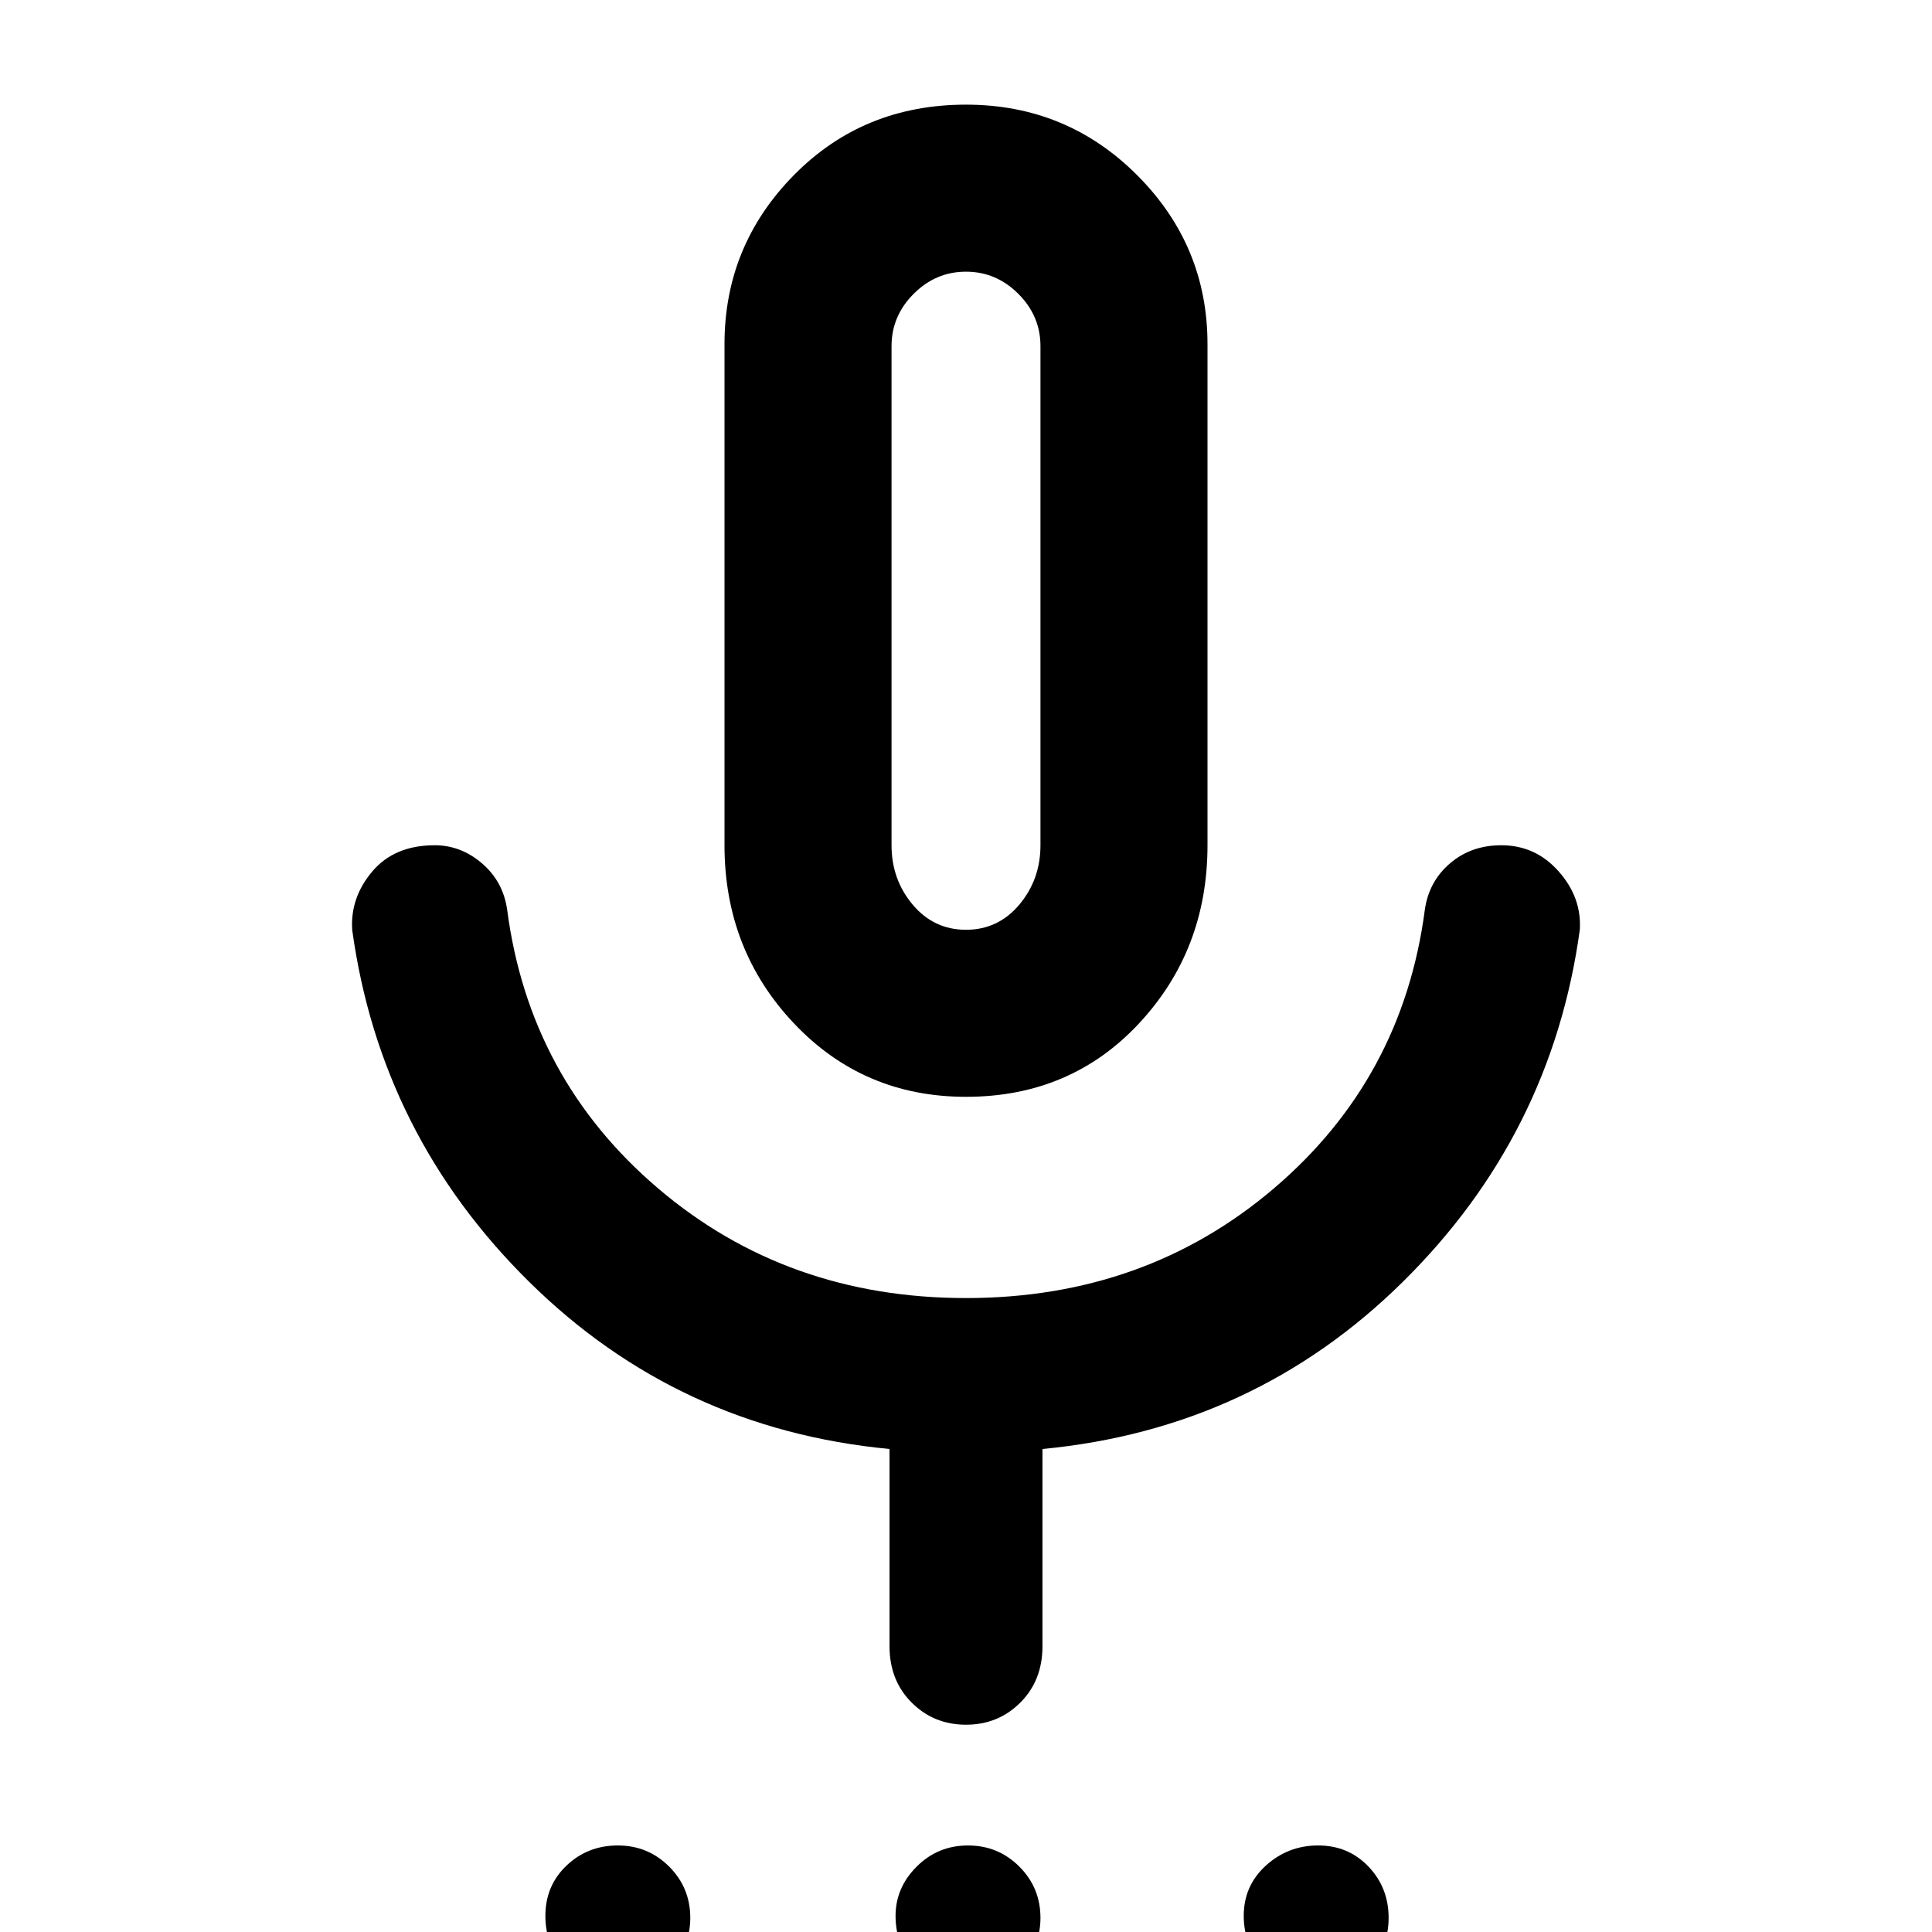 <svg xmlns="http://www.w3.org/2000/svg" height="48" width="48"><path d="M15.3 49.4q-.75 0-1.25-.525t-.5-1.275q0-.75.525-1.25t1.275-.5q.75 0 1.275.525.525.525.525 1.275 0 .75-.55 1.25t-1.3.5Zm8.7 0q-.75 0-1.25-.525t-.5-1.275q0-.7.525-1.225.525-.525 1.275-.525.75 0 1.275.525.525.525.525 1.275 0 .75-.55 1.25t-1.3.5Zm8.7 0q-.75 0-1.275-.525-.525-.525-.525-1.275 0-.75.55-1.25t1.3-.5q.75 0 1.25.525t.5 1.275q0 .75-.525 1.25t-1.275.5ZM24 27.25q-2.55 0-4.275-1.825Q18 23.6 18 21V8.55q0-2.45 1.725-4.2T24 2.6q2.5 0 4.25 1.75T30 8.55V21q0 2.6-1.7 4.425-1.7 1.825-4.3 1.825Zm0-12.35Zm0 27.95q-.8 0-1.35-.55t-.55-1.4V36q-5.25-.5-8.95-4.15-3.7-3.65-4.4-8.75-.05-.8.5-1.45Q9.8 21 10.8 21q.65 0 1.175.45t.625 1.15q.55 4.2 3.75 6.925 3.2 2.725 7.65 2.725t7.65-2.725q3.2-2.725 3.75-6.925.1-.7.625-1.15Q36.55 21 37.3 21q.85 0 1.425.65.575.65.525 1.45-.7 5.1-4.4 8.75-3.7 3.65-8.95 4.15v4.9q0 .85-.55 1.4-.55.55-1.35.55Zm0-19.75q.8 0 1.325-.625.525-.625.525-1.475V8.6q0-.75-.55-1.3T24 6.75q-.75 0-1.3.55t-.55 1.3V21q0 .85.525 1.475.525.625 1.325.625Z"/></svg>